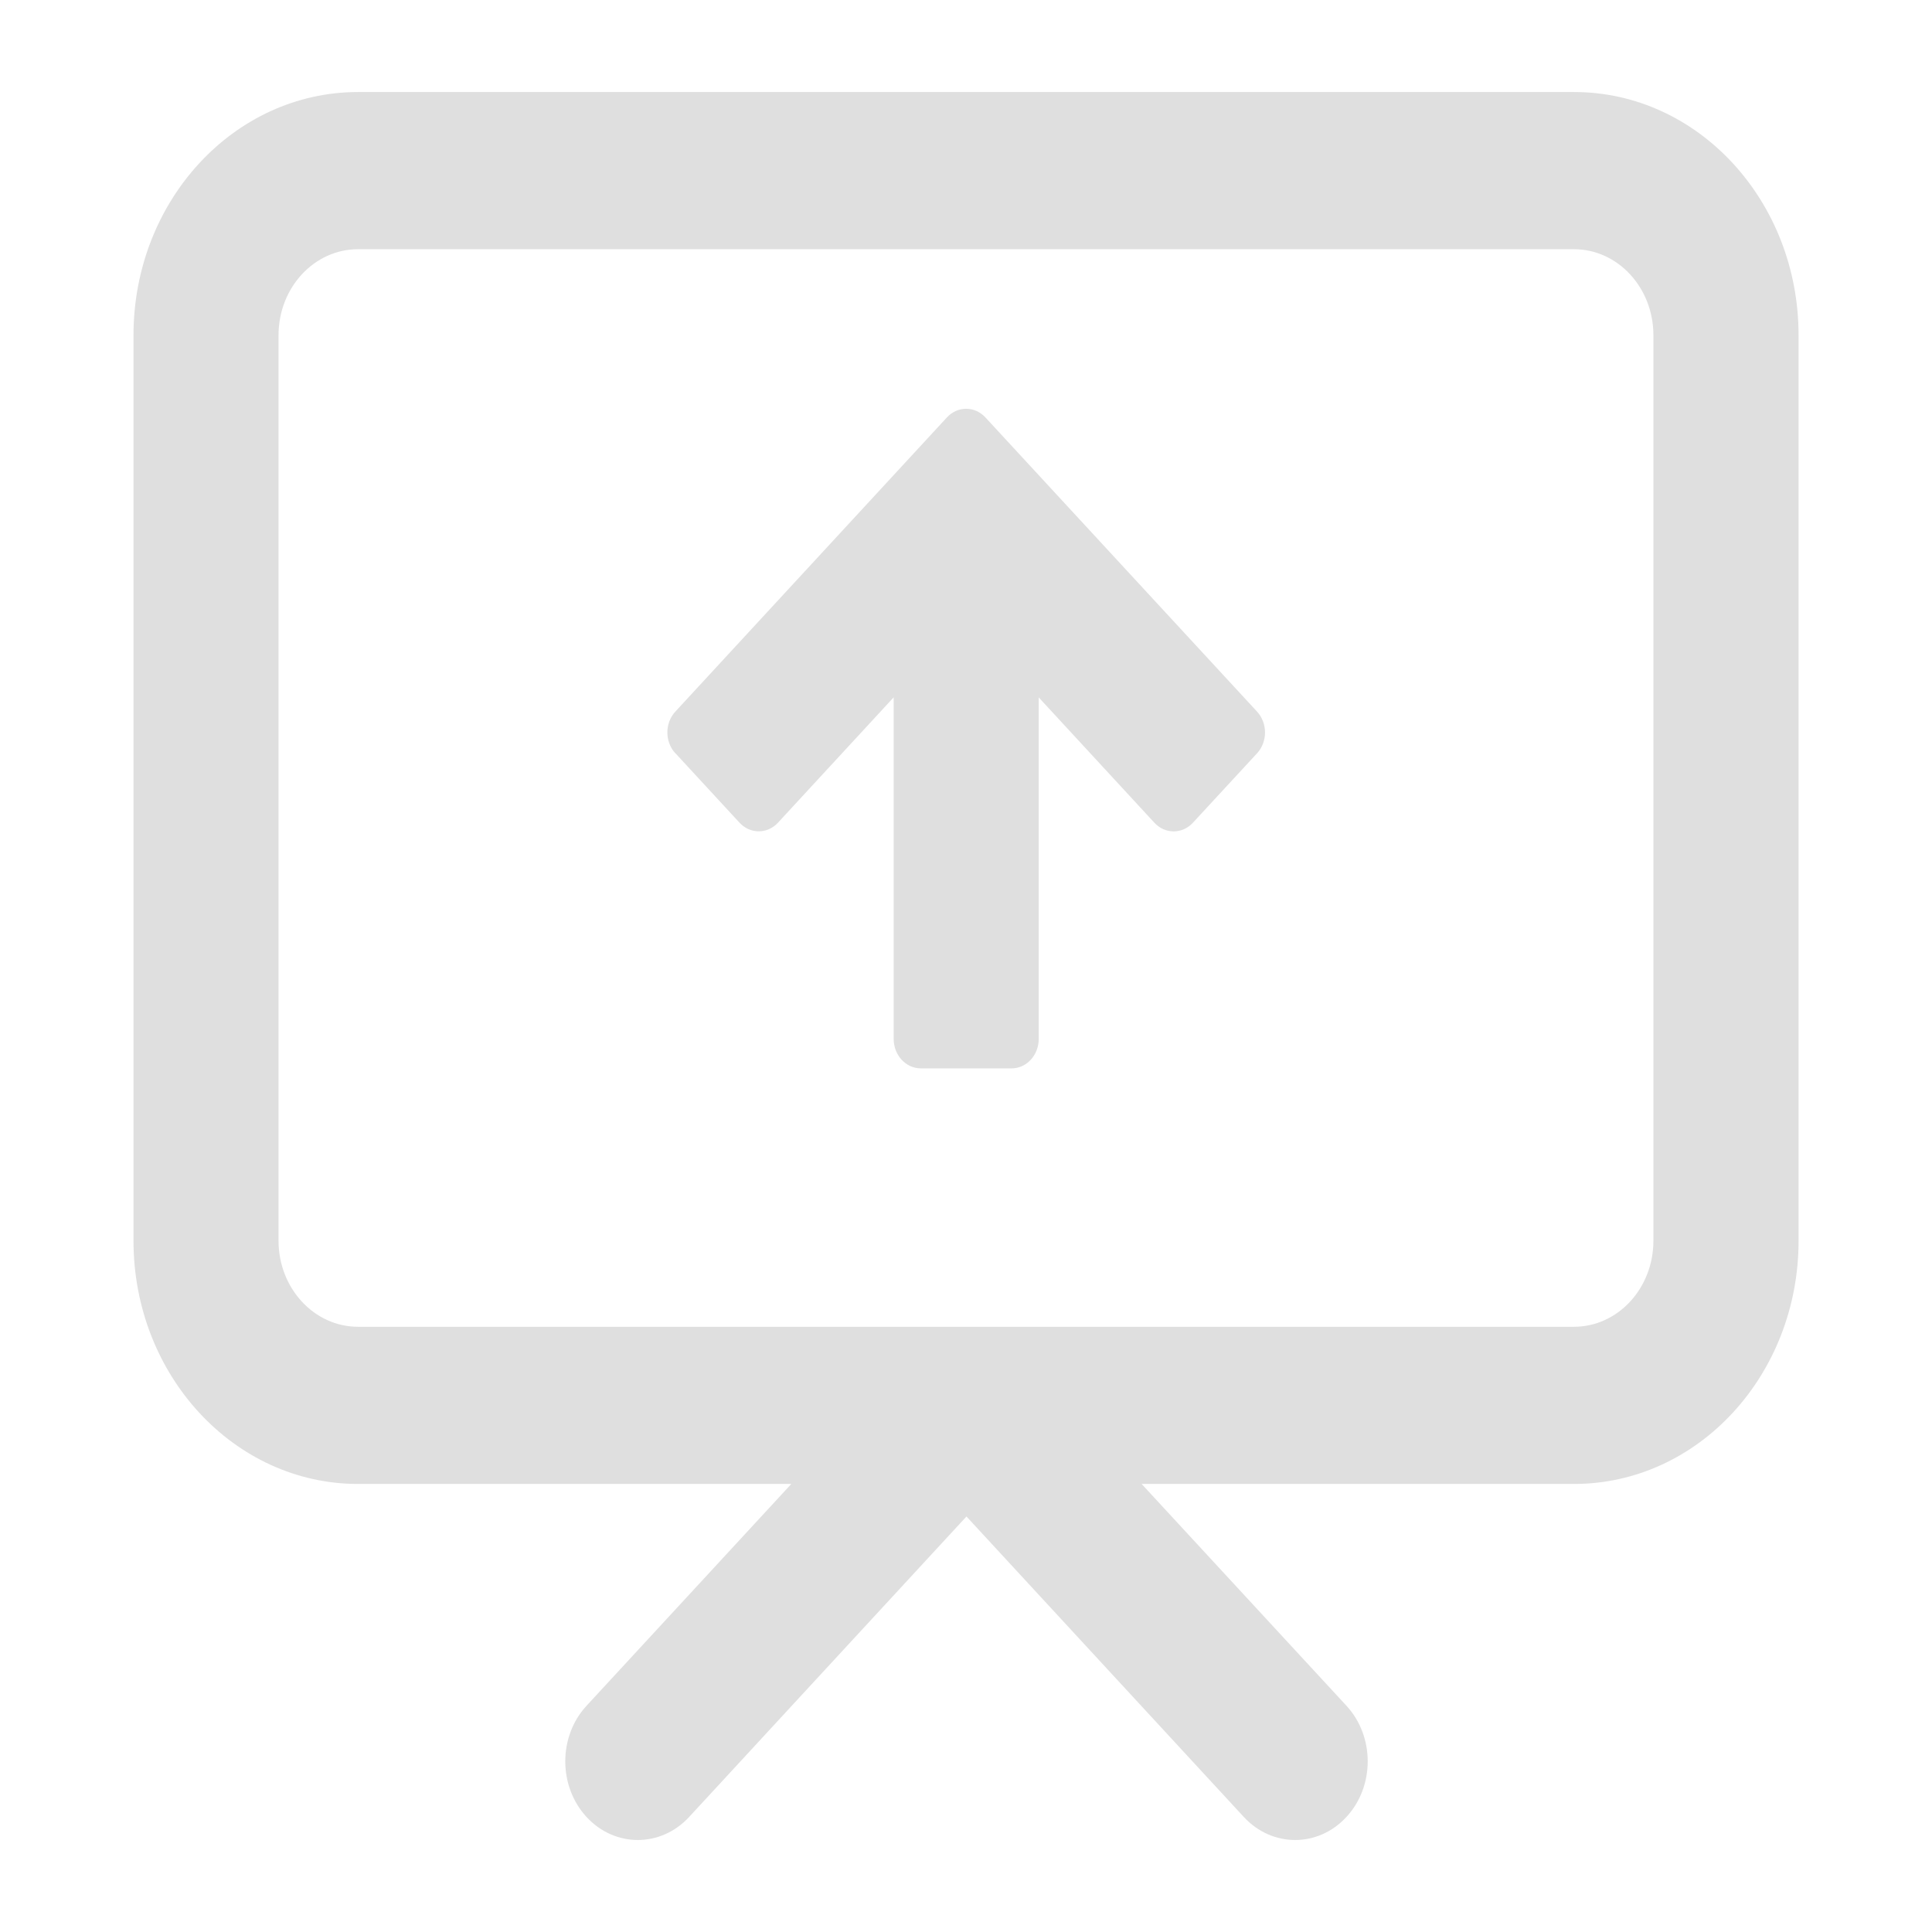 <?xml version="1.0" encoding="UTF-8"?><svg id="Ebene_1" xmlns="http://www.w3.org/2000/svg" viewBox="0 0 288 288"><defs><style>.cls-1{fill:#dfdfdf;}</style></defs><path class="cls-1" d="M100.68,112.28l9.56,10.36c1.58,1.71,4.15,1.71,5.73,0l17.25-18.69v50.92c0,2.42,1.81,4.39,4.05,4.39h13.52c2.24,0,4.05-1.96,4.05-4.39v-50.91l17.25,18.69c1.58,1.71,4.15,1.71,5.73,0l9.57-10.36c1.58-1.71,1.58-4.49,0-6.21l-40.5-43.86c-1.58-1.71-4.15-1.71-5.73,0l-40.49,43.86c-1.58,1.71-1.58,4.49,0,6.21Z"/><path class="cls-1" d="M234.63,13.72H53.37c-18.49,0-33.47,16.23-33.47,36.26v134.98c0,20.02,14.98,36.25,33.47,36.25h64.59l-30.53,33.07c-4.22,4.57-4.22,11.99,0,16.57h0c4.22,4.58,11.07,4.58,15.3,0l41.34-44.79,41.34,44.79c4.23,4.58,11.08,4.58,15.3,0h0c4.23-4.58,4.23-12,0-16.58l-30.53-33.06h64.46c18.48,0,33.47-16.23,33.47-36.25V49.97c0-20.02-14.98-36.25-33.47-36.25ZM246.47,184.96c0,7.08-5.3,12.82-11.84,12.82H53.37c-6.54,0-11.85-5.74-11.85-12.83V49.98c0-7.09,5.3-12.83,11.85-12.83h181.26c6.54,0,11.84,5.74,11.84,12.82v134.99Z"/></svg>